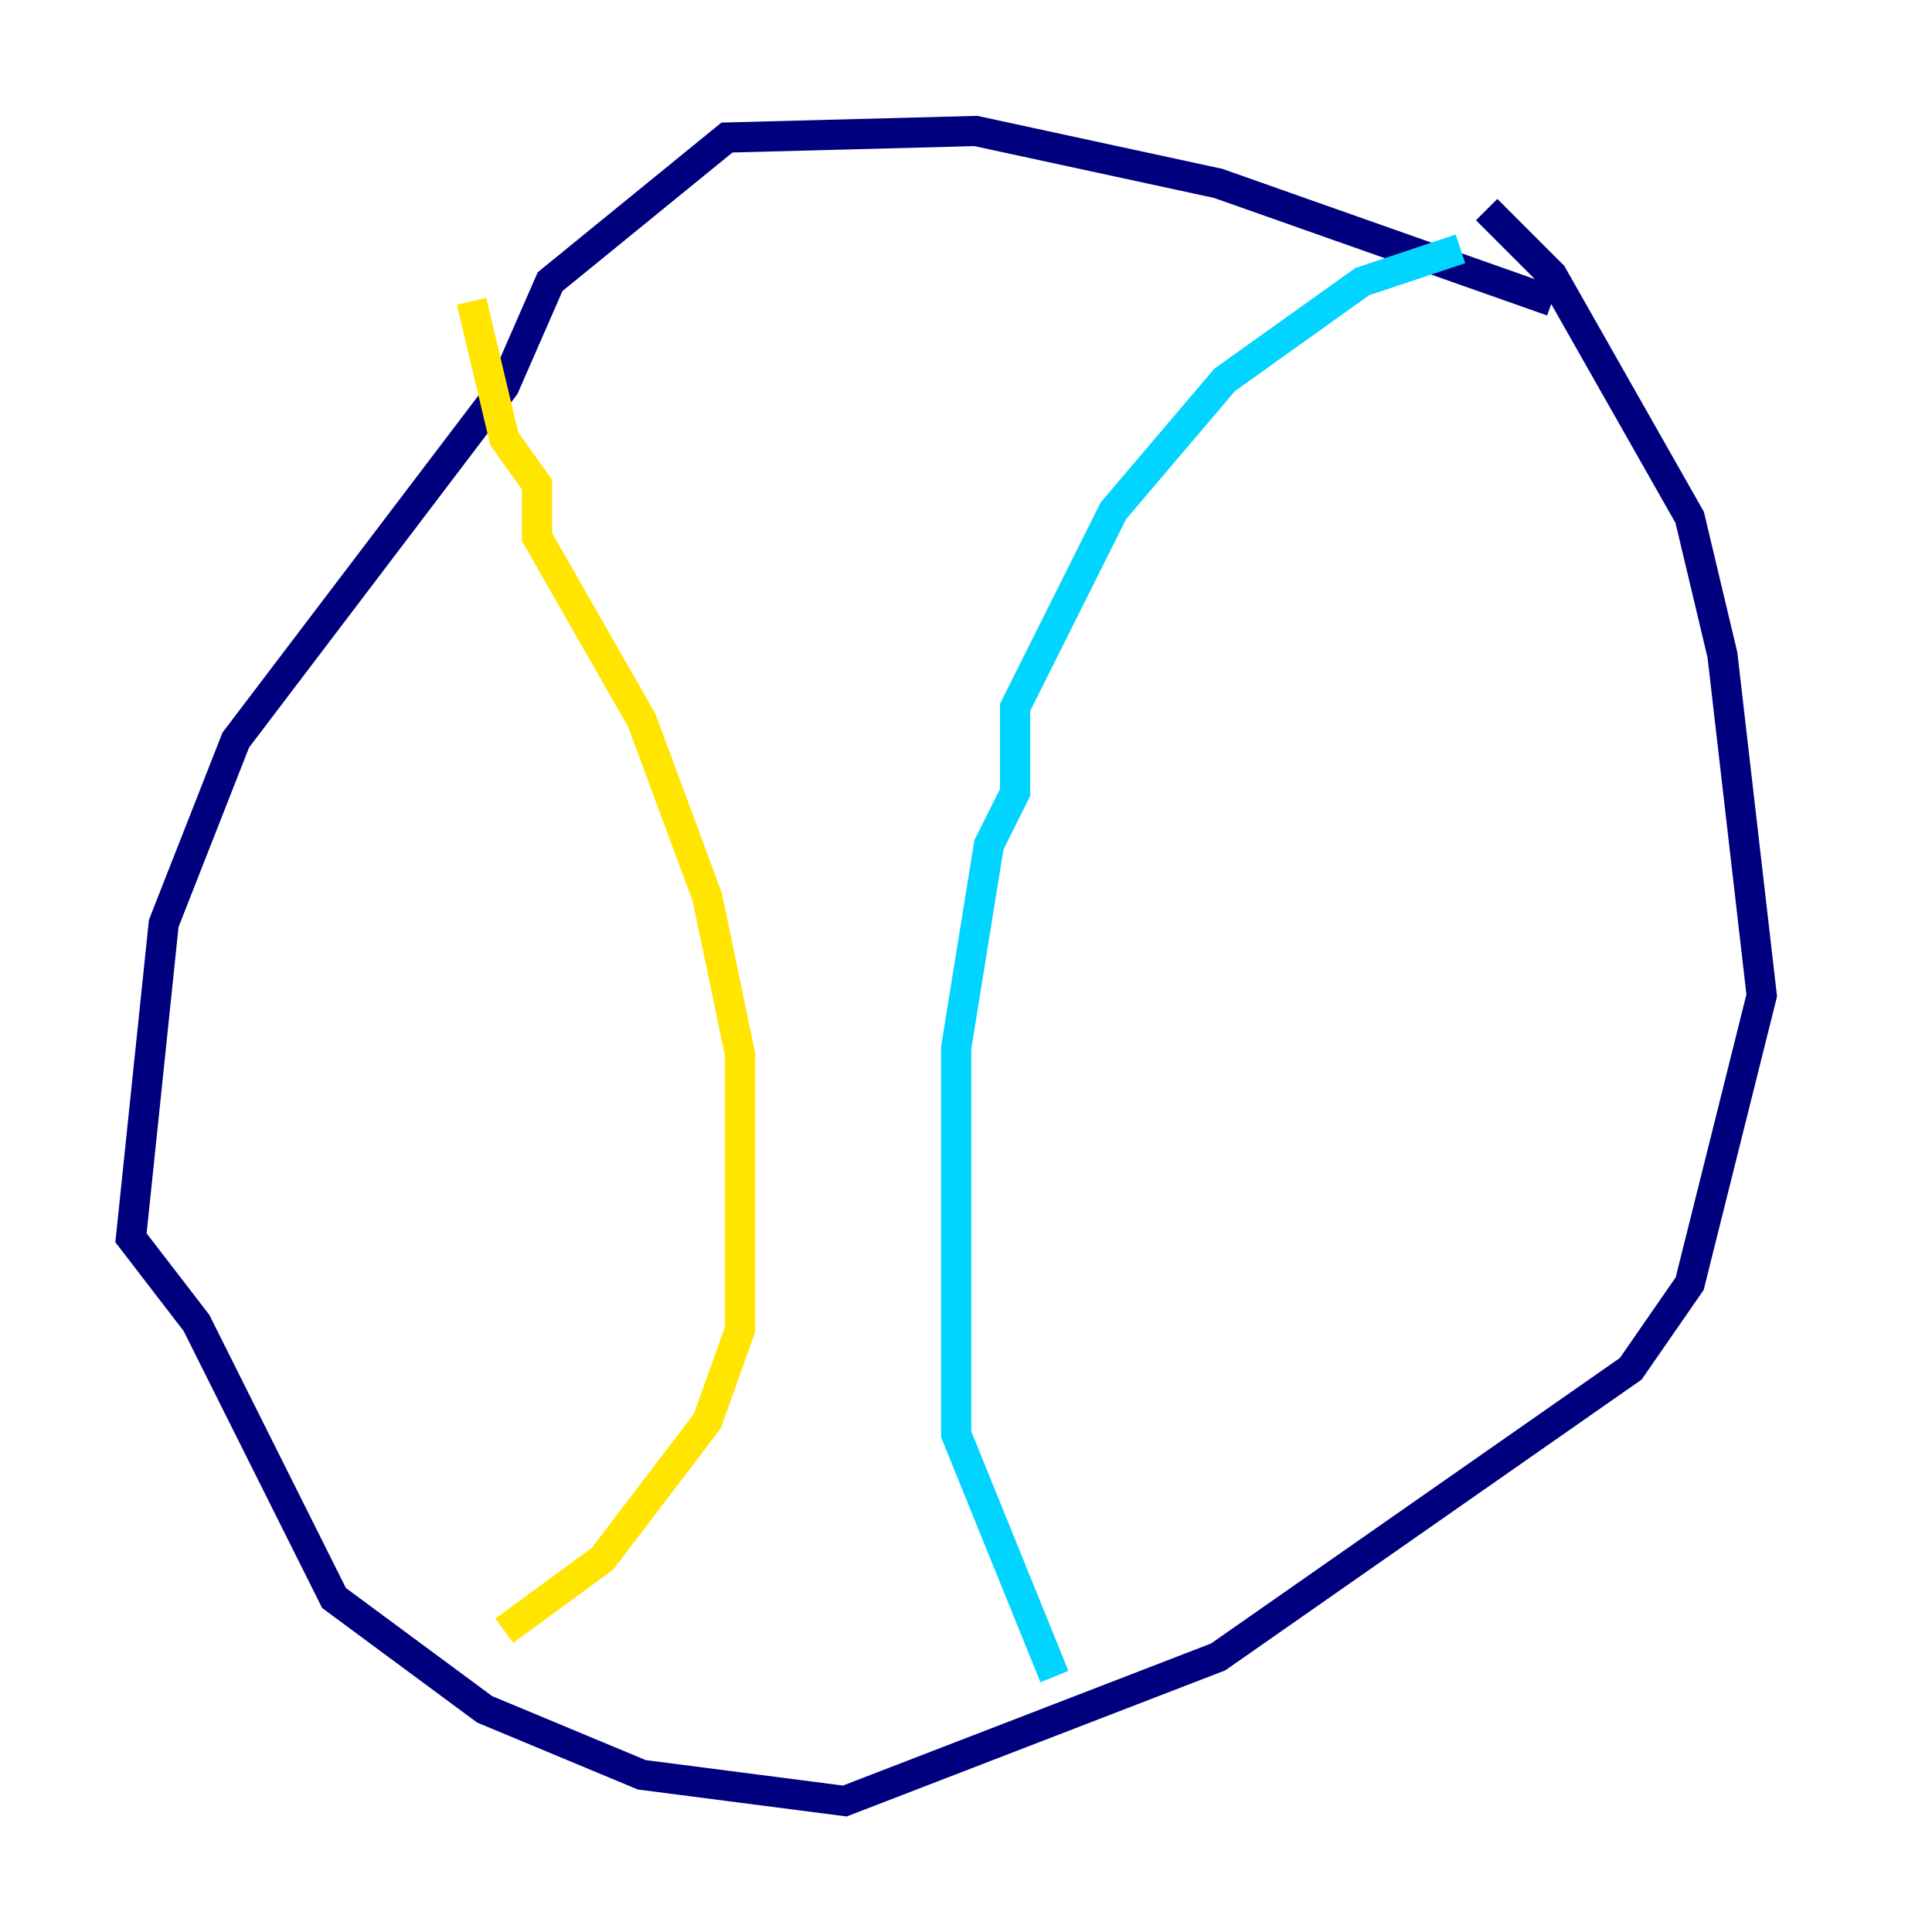 <?xml version="1.0" encoding="utf-8" ?>
<svg baseProfile="tiny" height="128" version="1.2" viewBox="0,0,128,128" width="128" xmlns="http://www.w3.org/2000/svg" xmlns:ev="http://www.w3.org/2001/xml-events" xmlns:xlink="http://www.w3.org/1999/xlink"><defs /><polyline fill="none" points="102.834,19.959 80.705,12.149 64.651,8.678 48.163,9.112 36.447,18.658 33.41,25.6 15.62,49.031 10.848,61.18 8.678,82.007 13.017,87.647 22.129,105.871 32.108,113.248 42.522,117.586 55.973,119.322 80.705,109.776 108.041,90.685 111.946,85.044 116.719,65.953 114.115,43.39 111.946,34.278 102.834,18.224 98.495,13.885" stroke="#00007f" stroke-width="2" /><polyline fill="none" points="96.759,16.488 90.251,18.658 81.139,25.166 73.763,33.844 67.254,46.861 67.254,52.502 65.519,55.973 63.349,69.424 63.349,95.024 69.858,111.078" stroke="#00d4ff" stroke-width="2" /><polyline fill="none" points="31.241,19.959 33.41,29.071 35.58,32.108 35.58,35.58 42.522,47.729 46.861,59.444 49.031,69.858 49.031,88.081 46.861,94.156 39.919,103.268 33.41,108.041" stroke="#ffe500" stroke-width="2" /><polyline fill="none" points="31.241,41.22 31.241,41.22" stroke="#7f0000" stroke-width="2" /></svg>